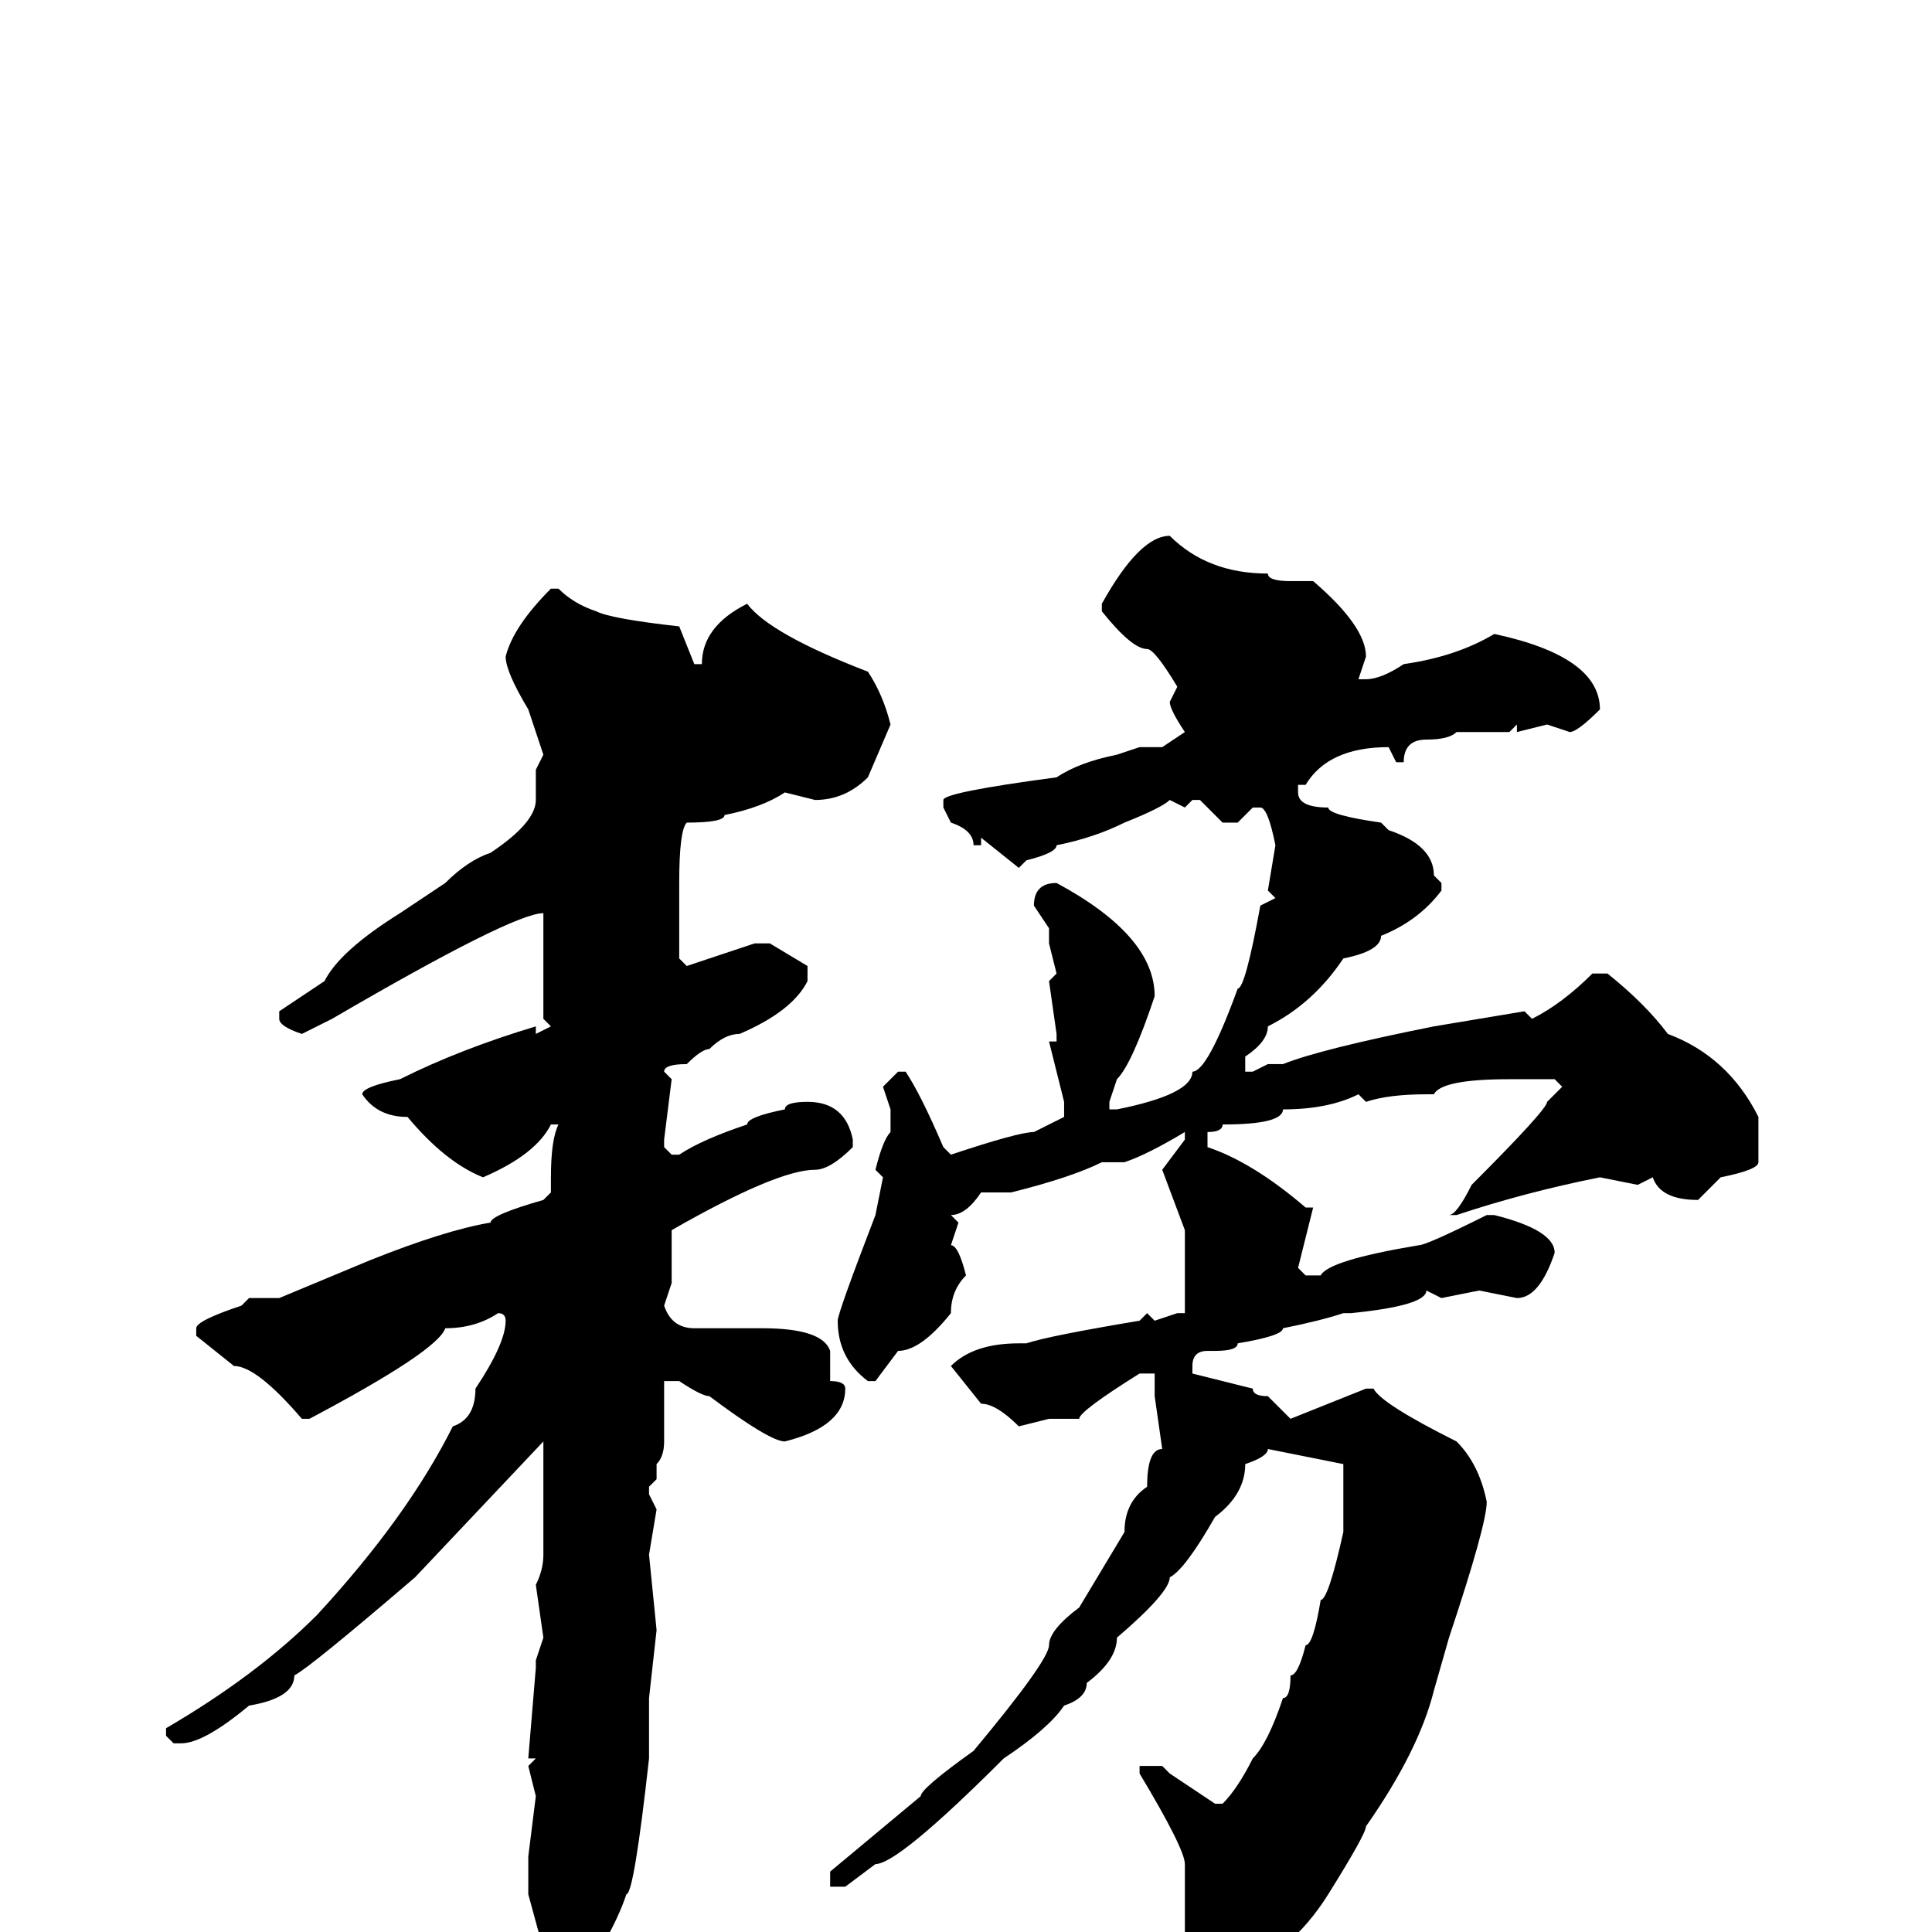 <svg xmlns="http://www.w3.org/2000/svg" viewBox="0 -256 256 256">
	<path fill="#000000" d="M155 -185Q160 -180 168 -180Q168 -179 171 -179H174Q181 -173 181 -169L180 -166H181Q183 -166 186 -168Q193 -169 198 -172Q212 -169 212 -162Q209 -159 208 -159L205 -160L201 -159V-160L200 -159H193Q192 -158 189 -158Q186 -158 186 -155H185L184 -157Q176 -157 173 -152H172V-151Q172 -149 176 -149Q176 -148 183 -147L184 -146Q190 -144 190 -140L191 -139V-138Q188 -134 183 -132Q183 -130 178 -129Q174 -123 168 -120Q168 -118 165 -116V-114H166L168 -115H170Q175 -117 190 -120L202 -122L203 -121Q207 -123 211 -127H213Q218 -123 221 -119Q229 -116 233 -108V-102Q233 -101 228 -100L225 -97Q220 -97 219 -100L217 -99L212 -100Q202 -98 193 -95H192Q193 -95 195 -99Q205 -109 205 -110L207 -112L206 -113H204H200Q191 -113 190 -111H189Q184 -111 181 -110L180 -111Q176 -109 170 -109Q170 -107 162 -107Q162 -106 160 -106V-104Q166 -102 173 -96H174L172 -88L173 -87H175Q176 -89 188 -91Q189 -91 197 -95H198Q206 -93 206 -90Q204 -84 201 -84L196 -85L191 -84L189 -85Q189 -83 179 -82H178Q175 -81 170 -80Q170 -79 164 -78Q164 -77 161 -77H160Q158 -77 158 -75V-74L166 -72Q166 -71 168 -71L171 -68L181 -72H182Q183 -70 193 -65Q196 -62 197 -57Q197 -54 192 -39L190 -32Q188 -24 181 -14Q181 -13 176 -5Q171 3 163 6L159 8L157 6V3V0V-7V-9Q157 -11 151 -21V-22H154L155 -21L161 -17H162Q164 -19 166 -23Q168 -25 170 -31Q171 -31 171 -34Q172 -34 173 -38Q174 -38 175 -44Q176 -44 178 -53V-55V-62L168 -64Q168 -63 165 -62Q165 -58 161 -55Q157 -48 155 -47Q155 -45 148 -39Q148 -36 144 -33Q144 -31 141 -30Q139 -27 133 -23Q119 -9 116 -9L112 -6H110V-8L122 -18Q122 -19 129 -24Q139 -36 139 -38Q139 -40 143 -43L149 -53Q149 -57 152 -59Q152 -64 154 -64L153 -71V-73V-74H151Q143 -69 143 -68H139L135 -67Q132 -70 130 -70L126 -75Q129 -78 135 -78H136Q139 -79 151 -81L152 -82L153 -81L156 -82H157V-87V-90V-92V-93L154 -101L157 -105V-106Q152 -103 149 -102H146Q142 -100 134 -98H130Q128 -95 126 -95L127 -94L126 -91Q127 -91 128 -87Q126 -85 126 -82Q122 -77 119 -77L116 -73H115Q111 -76 111 -81Q111 -82 116 -95L117 -100L116 -101Q117 -105 118 -106V-109L117 -112L119 -114H120Q122 -111 125 -104L126 -103Q135 -106 137 -106L141 -108V-110L139 -118H140V-119L139 -126L140 -127L139 -131V-133L137 -136Q137 -139 140 -139Q153 -132 153 -124Q150 -115 148 -113L147 -110V-109H148Q158 -111 158 -114Q160 -114 164 -125Q165 -125 167 -136L169 -137L168 -138L169 -144Q168 -149 167 -149H166L164 -147H162L159 -150H158L157 -149L155 -150Q154 -149 149 -147Q145 -145 140 -144Q140 -143 136 -142L135 -141L130 -145V-144H129Q129 -146 126 -147L125 -149V-150Q125 -151 140 -153Q143 -155 148 -156L151 -157H154L157 -159Q155 -162 155 -163L156 -165Q153 -170 152 -170Q150 -170 146 -175V-176Q151 -185 155 -185ZM73 -178H74Q76 -176 79 -175Q81 -174 90 -173L92 -168H93Q93 -173 99 -176Q102 -172 115 -167Q117 -164 118 -160L115 -153Q112 -150 108 -150L104 -151Q101 -149 96 -148Q96 -147 91 -147Q90 -146 90 -139V-136V-134V-129L91 -128L100 -131H102L107 -128V-126Q105 -122 98 -119Q96 -119 94 -117Q93 -117 91 -115Q88 -115 88 -114L89 -113L88 -105V-104L89 -103H90Q93 -105 99 -107Q99 -108 104 -109Q104 -110 107 -110Q112 -110 113 -105V-104Q110 -101 108 -101Q103 -101 89 -93V-92V-86L88 -83Q89 -80 92 -80H101Q109 -80 110 -77V-73Q112 -73 112 -72Q112 -67 104 -65Q102 -65 94 -71Q93 -71 90 -73H88V-65Q88 -63 87 -62V-60L86 -59V-58L87 -56L86 -50L87 -40L86 -31V-27V-25V-23Q84 -5 83 -5Q81 1 75 9L73 7V6L70 -5V-8V-10L71 -18L70 -22L71 -23H70L71 -35V-36L72 -39L71 -46Q72 -48 72 -50V-53V-56V-57V-64V-65L55 -47Q41 -35 39 -34Q39 -31 33 -30Q27 -25 24 -25H23L22 -26V-27Q34 -34 42 -42Q54 -55 60 -67Q63 -68 63 -72Q67 -78 67 -81Q67 -82 66 -82Q63 -80 59 -80Q58 -77 41 -68H40Q34 -75 31 -75L26 -79V-80Q26 -81 32 -83L33 -84H37L49 -89Q59 -93 65 -94Q65 -95 72 -97L73 -98V-100Q73 -105 74 -107H73Q71 -103 64 -100Q59 -102 54 -108Q50 -108 48 -111Q48 -112 53 -113Q61 -117 71 -120V-119L73 -120L72 -121V-133V-135Q68 -135 44 -121L40 -119Q37 -120 37 -121V-122L43 -126Q45 -130 53 -135L59 -139Q62 -142 65 -143Q71 -147 71 -150V-154L72 -156L70 -162Q67 -167 67 -169Q68 -173 73 -178Z"/>
</svg>